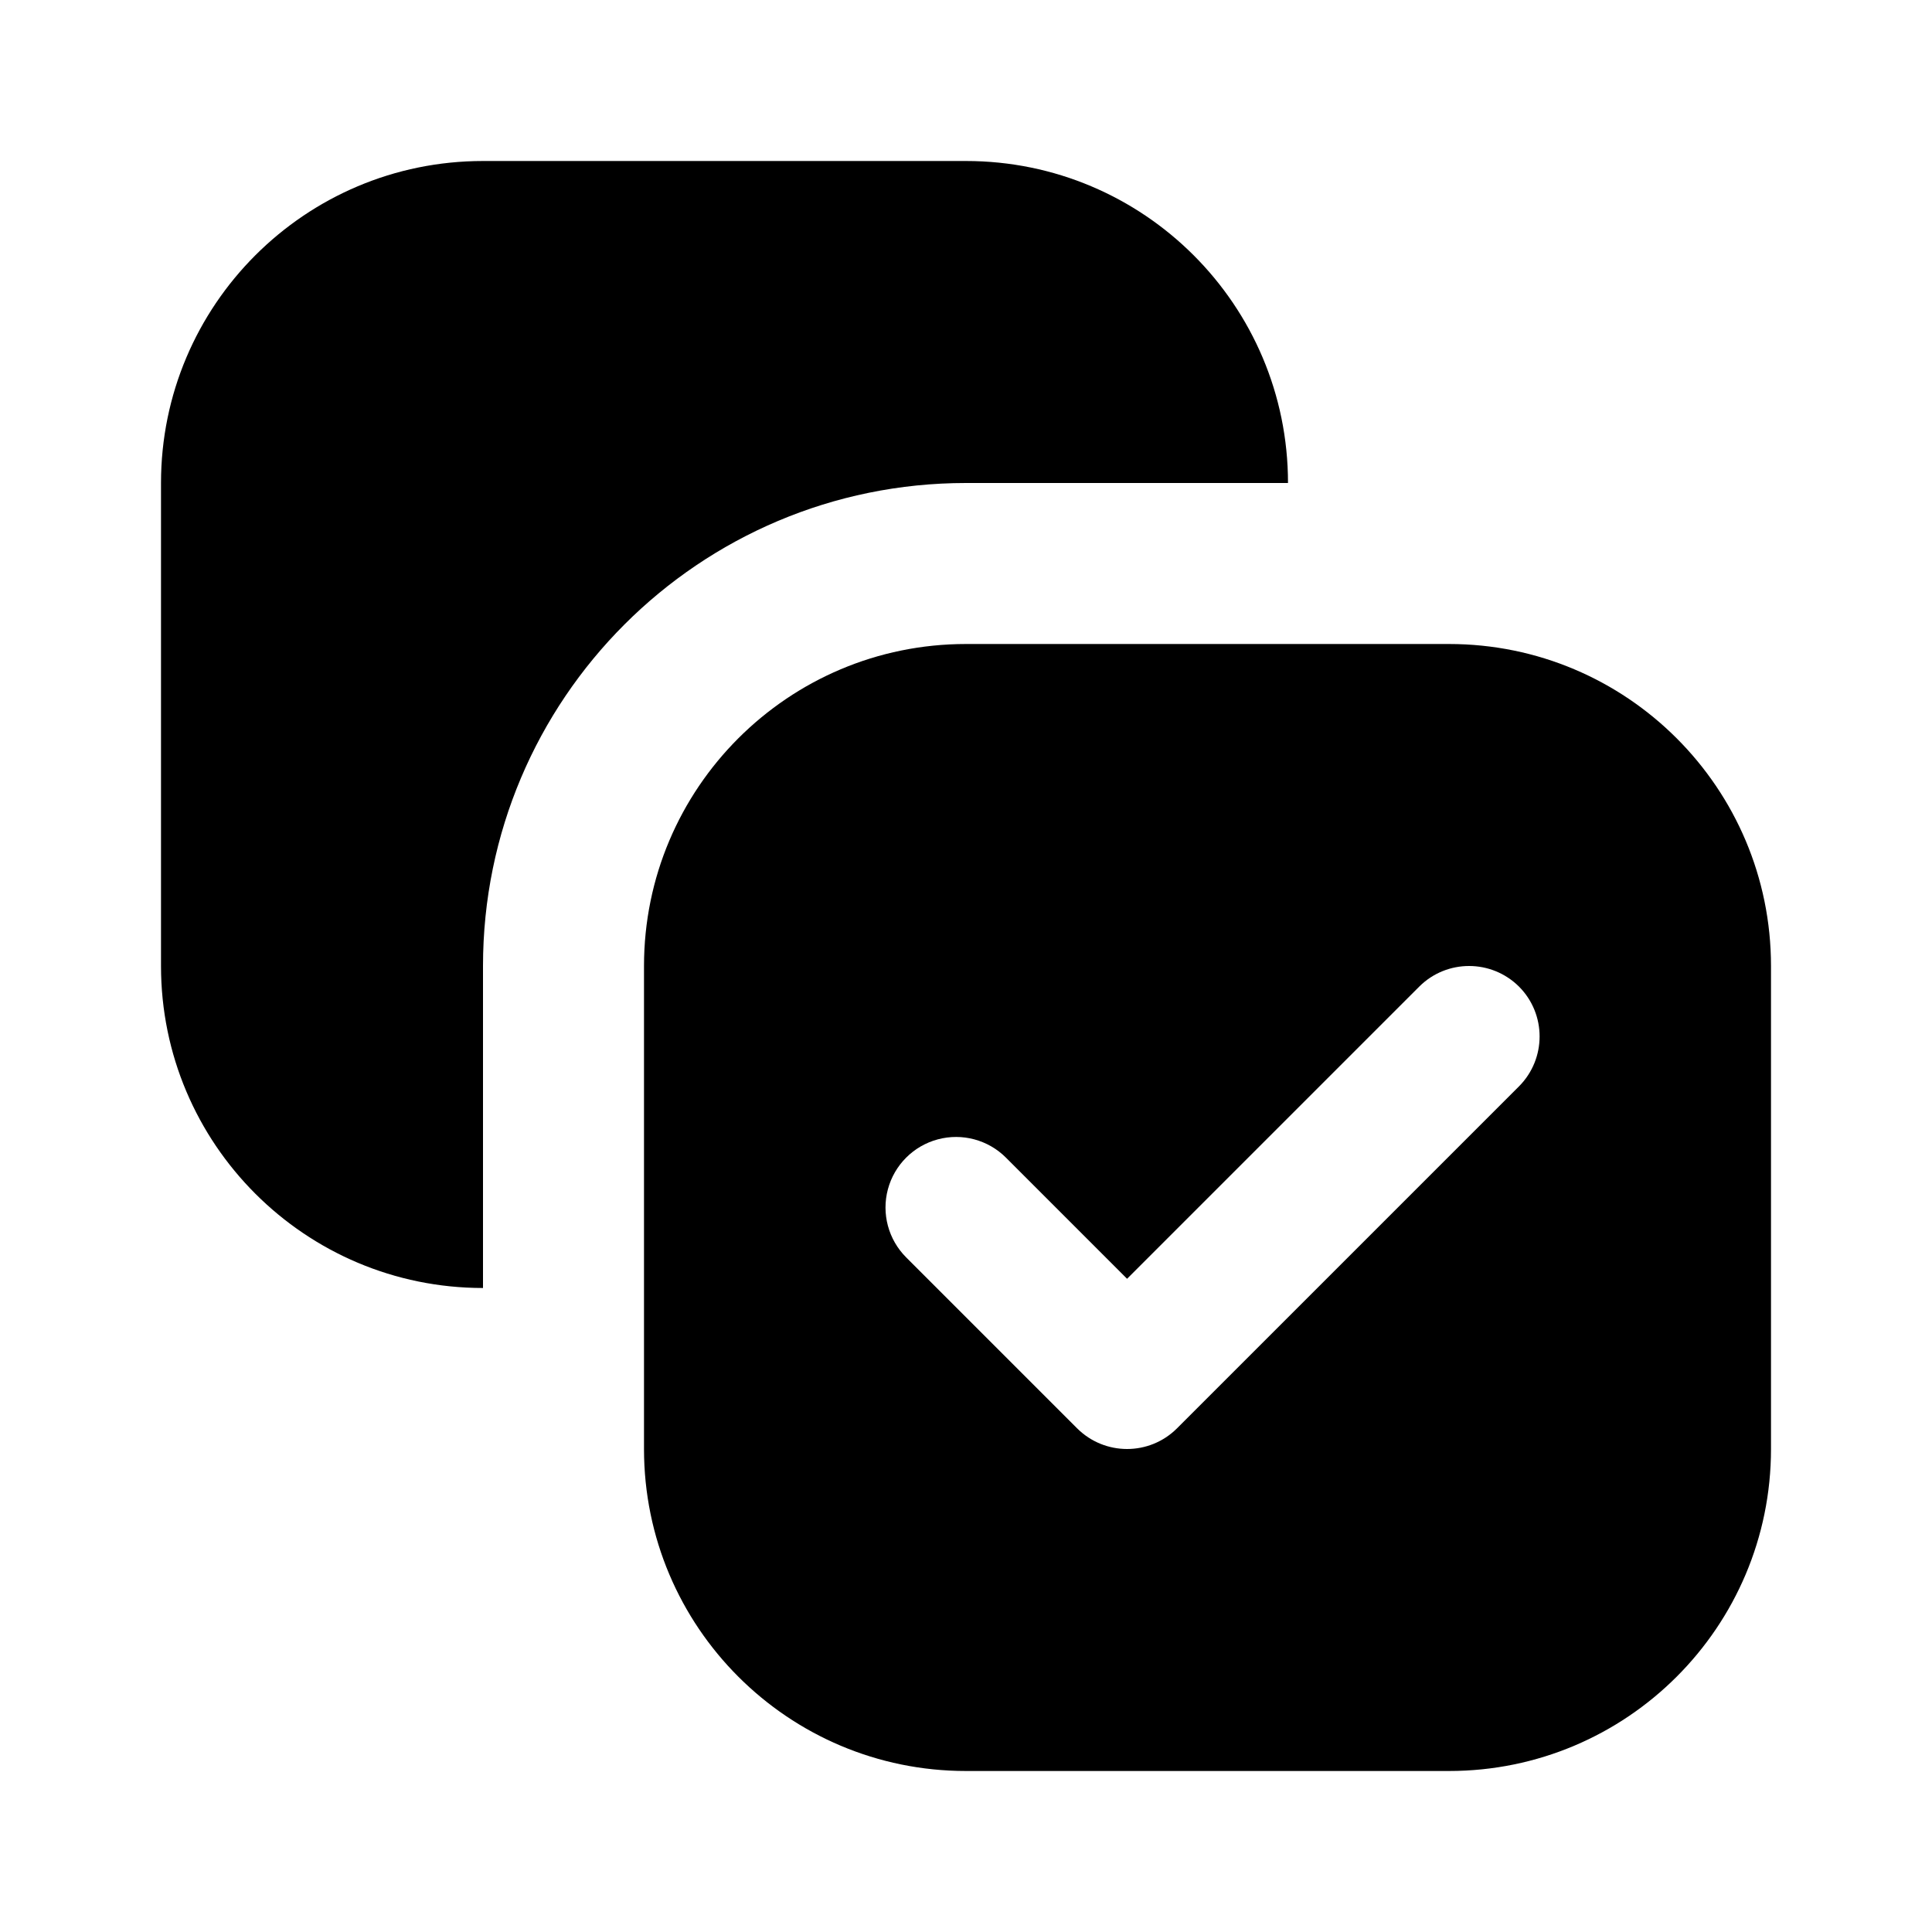 <svg viewBox="0 0 512 512" xmlns="http://www.w3.org/2000/svg">
    <path d="M42.667 128C42.667 80.872 80.872 42.667 128 42.667H256C303.128 42.667 341.333 80.872 341.333 128H256C185.308 128 128 185.308 128 256L128 341.333C80.872 341.333 42.667 303.128 42.667 256V128Z"/>
    <path fill-rule="evenodd" d="M256 170.667C208.872 170.667 170.667 208.872 170.667 256V384C170.667 431.128 208.872 469.333 256 469.333H384C431.128 469.333 469.333 431.128 469.333 384V256C469.333 208.872 431.128 170.667 384 170.667H256ZM298.684 338.891L376.134 261.44C383.439 254.181 395.236 254.181 402.568 261.475C409.827 268.78 409.827 280.574 402.55 287.896L311.888 378.553C304.583 385.818 292.782 385.818 285.461 378.538L240.143 333.219C235.42 328.497 233.575 321.613 235.304 315.162C237.033 308.71 242.072 303.671 248.523 301.943C254.975 300.214 261.858 302.058 266.581 306.781L298.684 338.891Z"/>
</svg>
